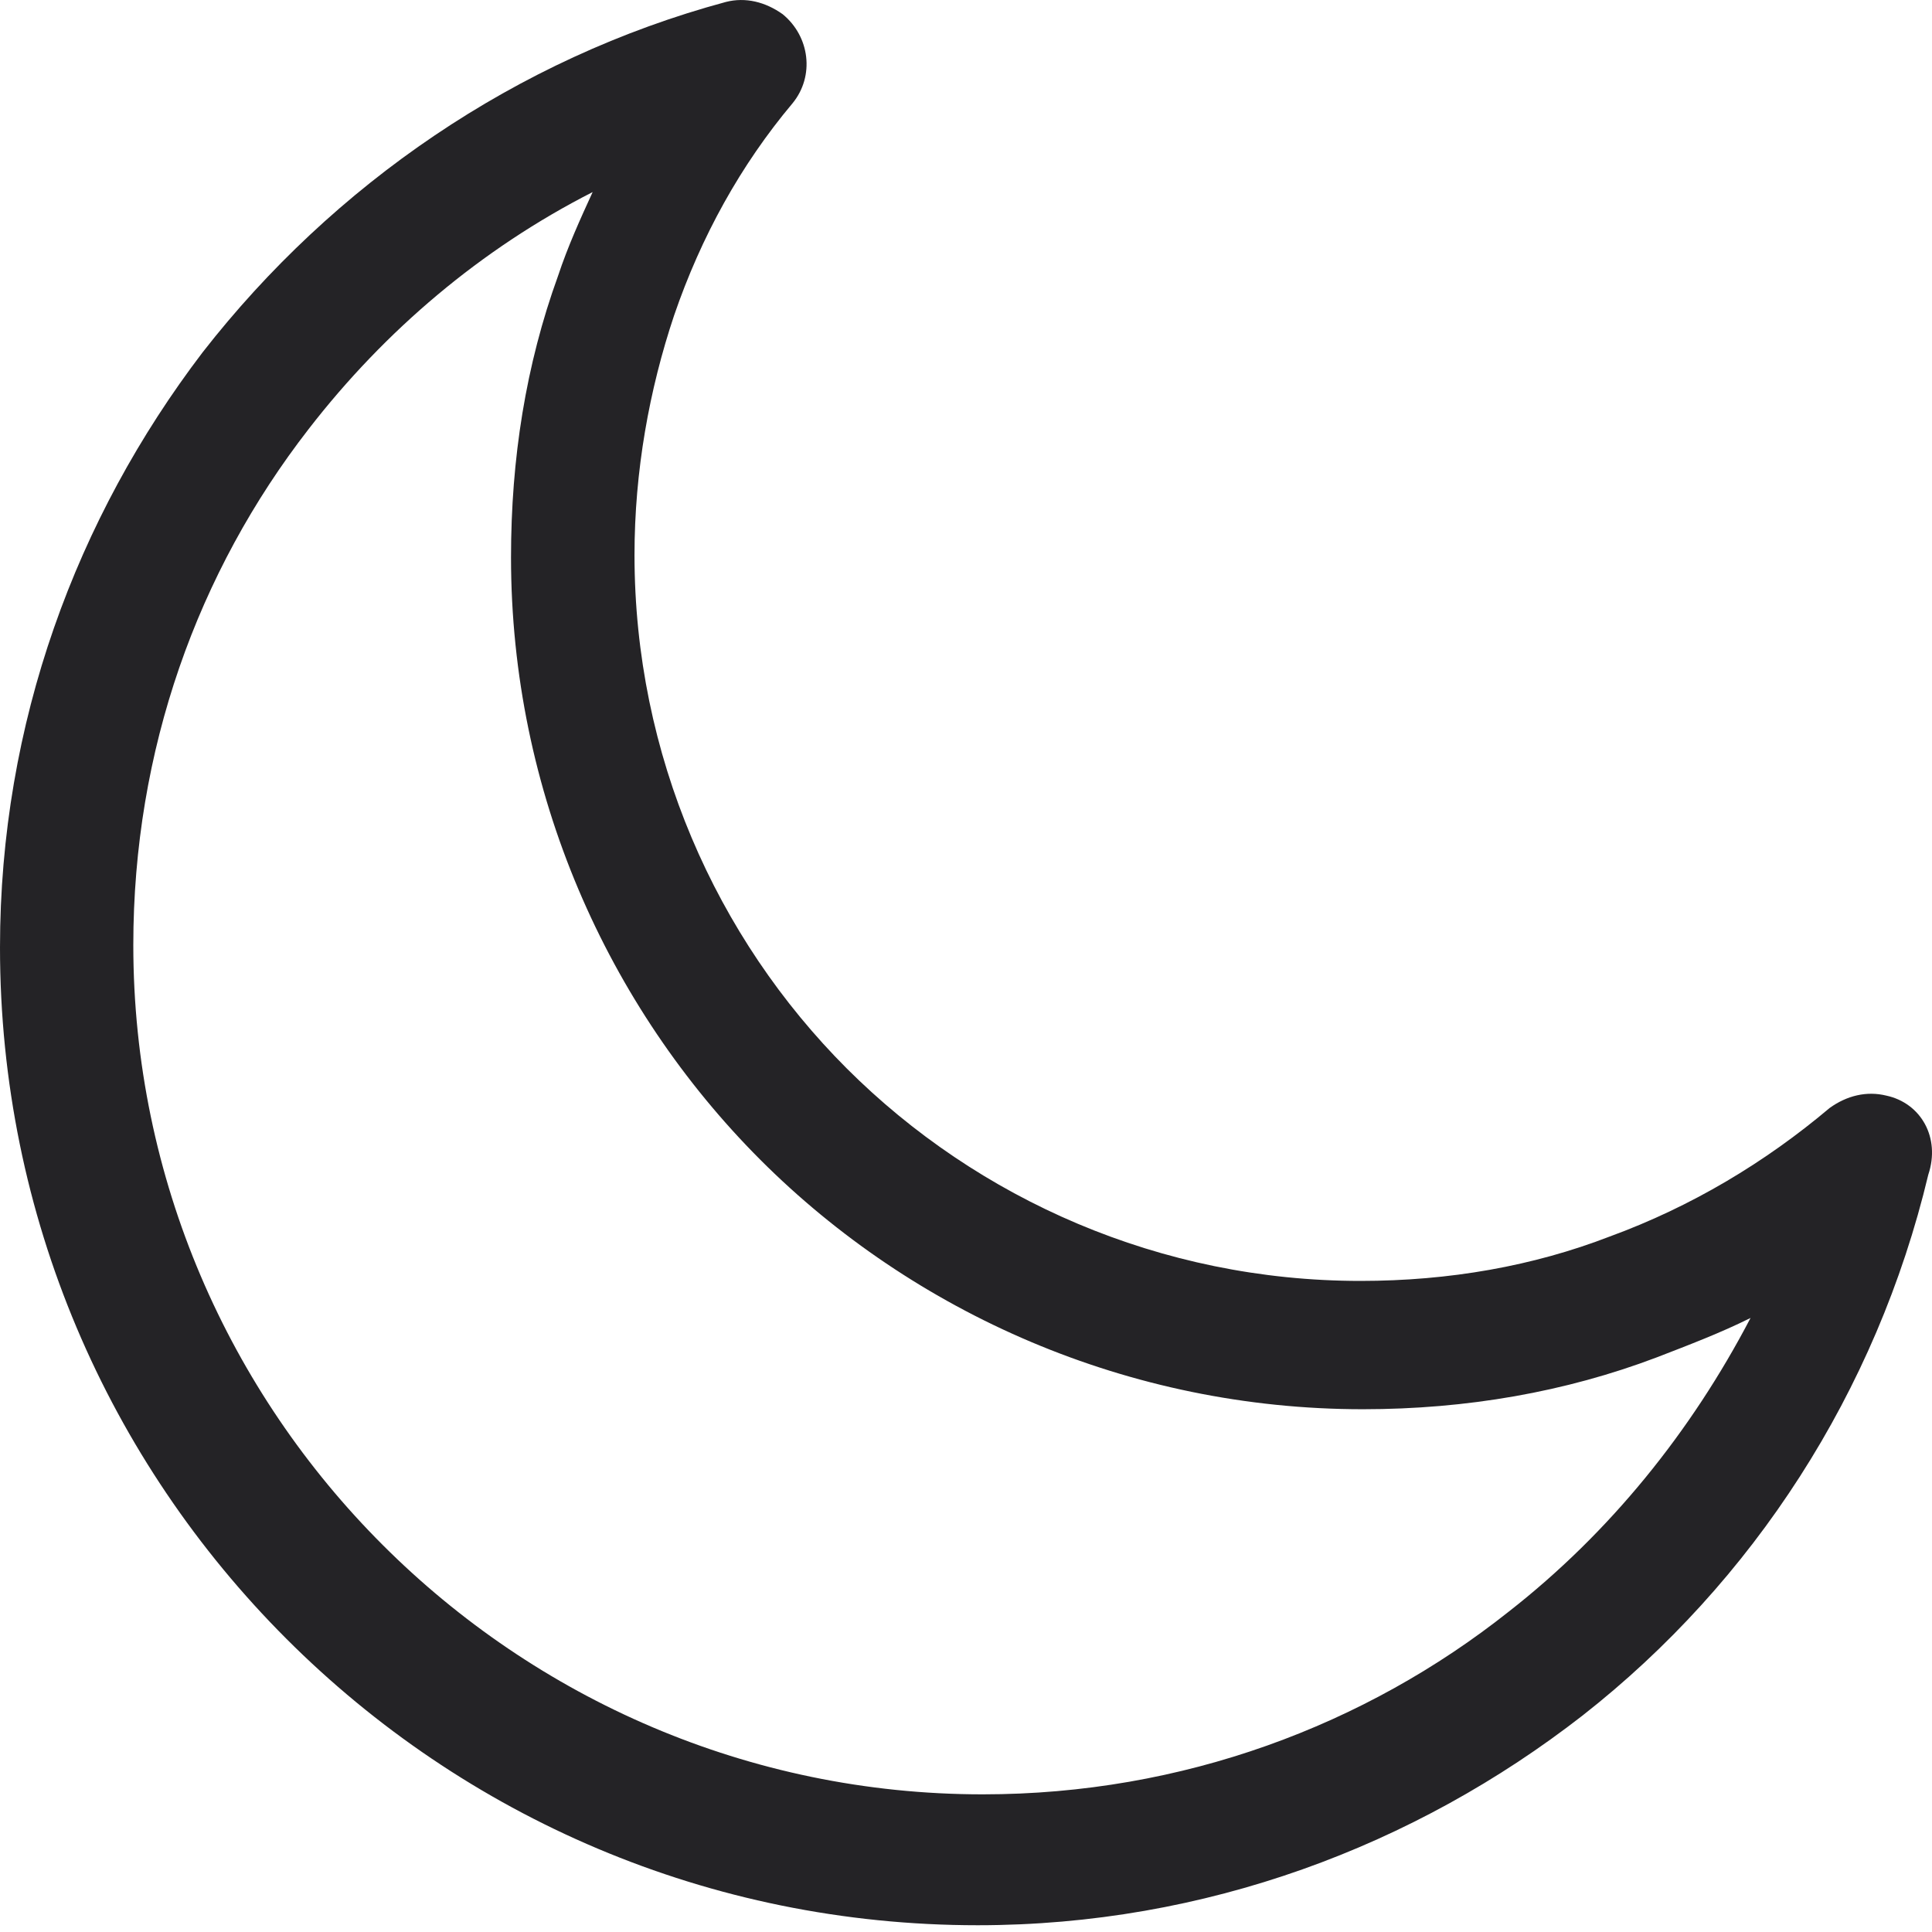 <svg width="12" height="12" viewBox="0 0 12 12" fill="none" xmlns="http://www.w3.org/2000/svg">
<path d="M11.716 6.805C11.594 6.775 11.471 6.805 11.364 6.882C10.965 7.219 10.505 7.495 9.999 7.68C9.523 7.864 9.002 7.956 8.45 7.956C7.208 7.956 6.073 7.449 5.26 6.637C4.447 5.824 3.941 4.689 3.941 3.447C3.941 2.925 4.033 2.419 4.187 1.959C4.355 1.469 4.601 1.024 4.923 0.641C5.061 0.472 5.03 0.226 4.861 0.088C4.754 0.012 4.631 -0.019 4.509 0.012C3.205 0.364 2.07 1.147 1.258 2.189C0.475 3.217 0 4.49 0 5.885C0 7.557 0.675 9.075 1.779 10.179C2.883 11.283 4.401 11.958 6.073 11.958C7.484 11.958 8.787 11.467 9.83 10.655C10.888 9.826 11.655 8.646 11.977 7.296C12.054 7.066 11.931 6.851 11.716 6.805ZM9.37 10.011C8.481 10.716 7.346 11.145 6.104 11.145C4.647 11.145 3.328 10.547 2.377 9.596C1.426 8.646 0.828 7.327 0.828 5.87C0.828 4.658 1.227 3.554 1.917 2.665C2.392 2.051 2.99 1.545 3.681 1.193C3.604 1.361 3.527 1.53 3.466 1.714C3.266 2.266 3.174 2.849 3.174 3.462C3.174 4.919 3.773 6.253 4.723 7.204C5.674 8.155 7.008 8.753 8.465 8.753C9.109 8.753 9.723 8.646 10.29 8.431C10.489 8.354 10.689 8.278 10.873 8.186C10.505 8.891 9.999 9.52 9.37 10.011Z" fill="#242326"/>
</svg>
